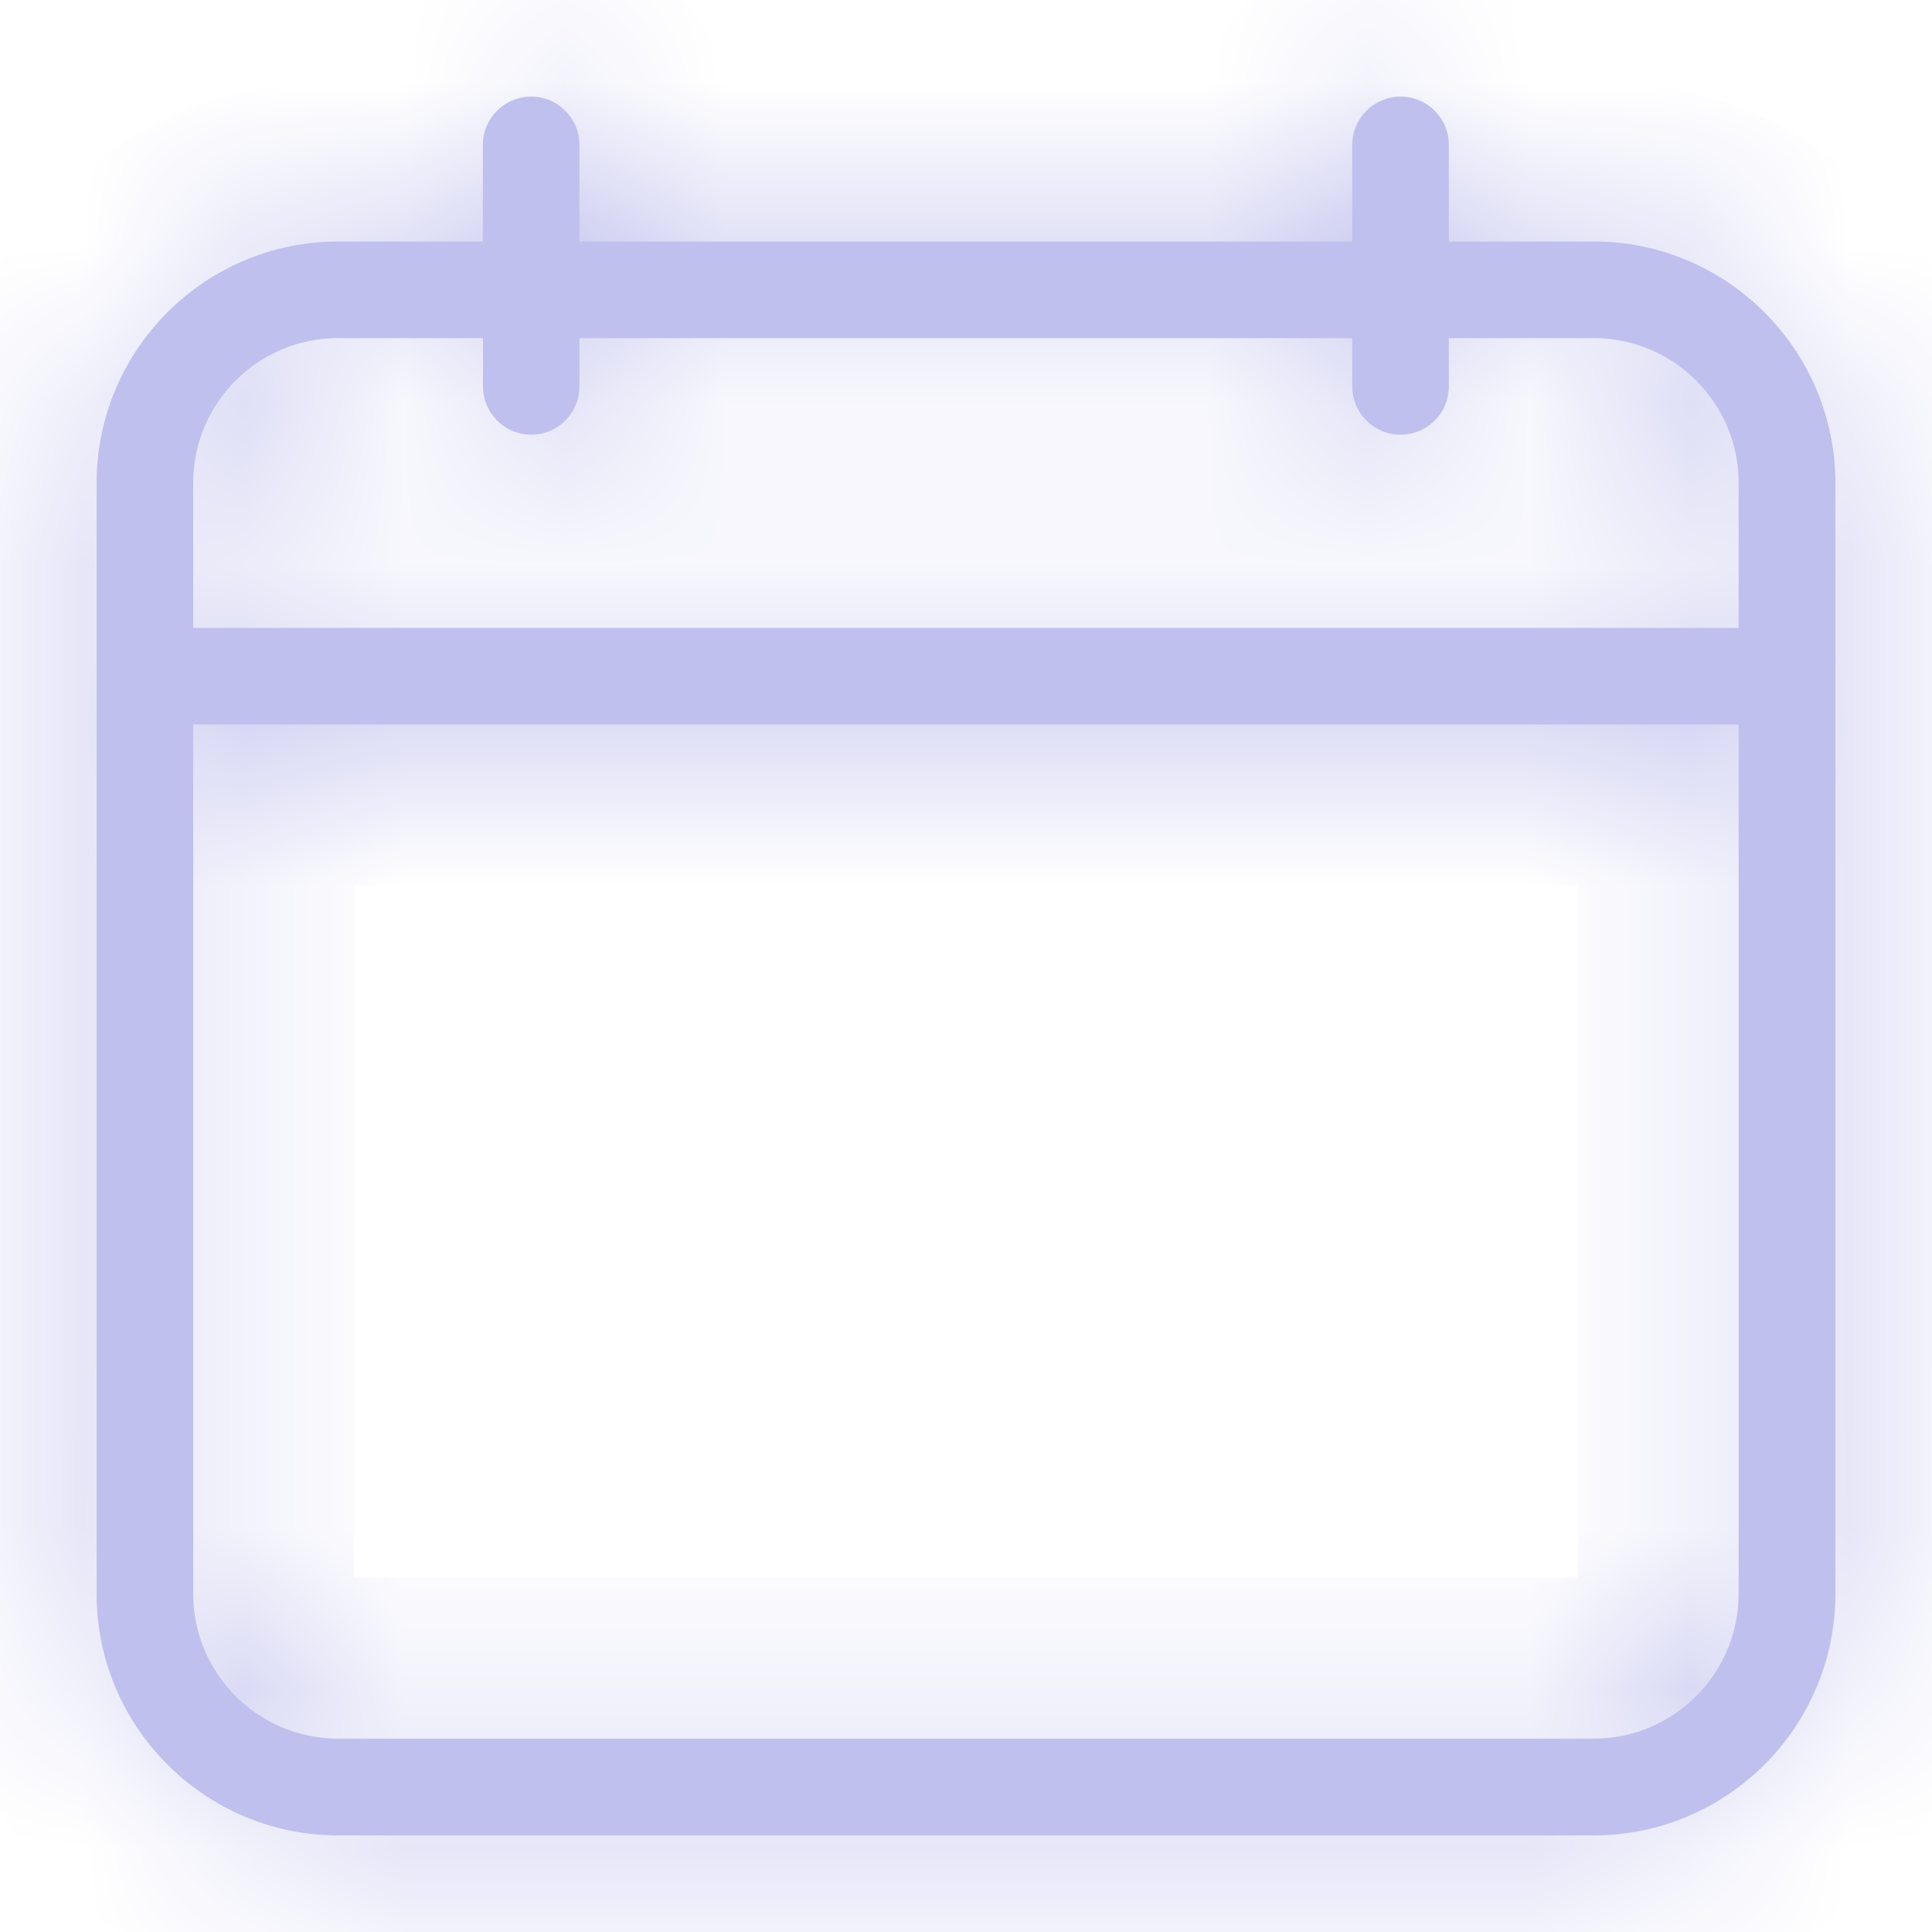<svg width="12" height="12" viewBox="0 0 12 12" fill="none" xmlns="http://www.w3.org/2000/svg">
<g clip-path="url(#clip0_3500_139439)">
<mask id="path-1-inside-1_3500_139439" fill="white">
<path d="M9.899 1.5H8.999V0.9C8.999 0.734 8.865 0.6 8.699 0.6C8.534 0.6 8.399 0.734 8.399 0.9V1.5H3.599V0.9C3.599 0.734 3.465 0.6 3.299 0.6C3.134 0.6 2.999 0.734 2.999 0.9V1.5H2.1C1.273 1.5 0.6 2.173 0.6 3V9.9C0.6 10.727 1.273 11.4 2.1 11.4H9.899C10.727 11.4 11.4 10.727 11.4 9.9V4.5V3.9V3C11.399 2.173 10.726 1.5 9.899 1.5ZM10.799 9.899C10.799 10.395 10.395 10.799 9.899 10.799H2.1C1.603 10.799 1.2 10.395 1.2 9.899V4.5H10.799V9.899ZM10.799 3.9H1.2V3C1.2 2.503 1.603 2.1 2.1 2.1H3V2.4C3 2.565 3.134 2.7 3.3 2.7C3.465 2.7 3.599 2.565 3.599 2.4V2.1H8.399V2.4C8.399 2.566 8.534 2.7 8.699 2.7C8.865 2.7 8.999 2.566 8.999 2.4V2.1H9.899C10.395 2.1 10.799 2.503 10.799 3V3.9Z"/>
</mask>
<path d="M9.899 1.5H8.999V0.9C8.999 0.734 8.865 0.6 8.699 0.6C8.534 0.6 8.399 0.734 8.399 0.9V1.5H3.599V0.9C3.599 0.734 3.465 0.6 3.299 0.6C3.134 0.6 2.999 0.734 2.999 0.9V1.5H2.1C1.273 1.5 0.6 2.173 0.6 3V9.9C0.6 10.727 1.273 11.4 2.1 11.4H9.899C10.727 11.4 11.4 10.727 11.4 9.9V4.5V3.9V3C11.399 2.173 10.726 1.5 9.899 1.5ZM10.799 9.899C10.799 10.395 10.395 10.799 9.899 10.799H2.1C1.603 10.799 1.2 10.395 1.2 9.899V4.5H10.799V9.899ZM10.799 3.9H1.2V3C1.2 2.503 1.603 2.1 2.1 2.1H3V2.4C3 2.565 3.134 2.7 3.3 2.7C3.465 2.7 3.599 2.565 3.599 2.4V2.1H8.399V2.4C8.399 2.566 8.534 2.7 8.699 2.7C8.865 2.7 8.999 2.566 8.999 2.4V2.1H9.899C10.395 2.1 10.799 2.503 10.799 3V3.9Z" fill="#C0C0EE"/>
<path d="M8.999 1.5H7.999V2.5H8.999V1.5ZM8.399 1.5V2.5H9.399V1.5H8.399ZM3.599 1.5H2.599V2.5H3.599V1.5ZM2.999 1.5V2.5H3.999V1.5H2.999ZM11.4 3H12.4V2.999L11.4 3ZM1.2 4.5V3.5H0.2V4.5H1.2ZM10.799 4.5H11.799V3.5H10.799V4.5ZM10.799 3.9V4.9H11.799V3.9H10.799ZM1.2 3.9H0.2V4.9H1.2V3.9ZM3 2.1H4V1.1H3V2.1ZM3.599 2.1V1.1H2.599V2.1H3.599ZM8.399 2.1H9.399V1.1H8.399V2.1ZM8.999 2.1V1.1H7.999V2.1H8.999ZM9.899 0.5H8.999V2.5H9.899V0.5ZM9.999 1.5V0.9H7.999V1.5H9.999ZM7.399 0.9V1.5H9.399V0.9H7.399ZM8.399 0.5H3.599V2.5H8.399V0.5ZM4.599 1.5V0.9H2.599V1.5H4.599ZM1.999 0.9V1.5H3.999V0.9H1.999ZM2.999 0.5H2.1V2.5H2.999V0.5ZM2.1 0.5C0.72 0.5 -0.4 1.621 -0.4 3H1.6C1.6 2.726 1.825 2.5 2.1 2.5V0.5ZM-0.4 3V9.9H1.6V3H-0.4ZM-0.4 9.9C-0.4 11.279 0.72 12.4 2.1 12.4V10.4C1.825 10.4 1.6 10.175 1.6 9.9H-0.4ZM2.1 12.4H9.899V10.4H2.1V12.4ZM9.899 12.4C11.279 12.4 12.4 11.279 12.4 9.9H10.4C10.4 10.175 10.174 10.4 9.899 10.4V12.4ZM12.4 9.9V4.5H10.4V9.9H12.4ZM12.4 4.5V3.9H10.4V4.5H12.4ZM12.4 3.9V3H10.4V3.9H12.4ZM12.4 2.999C12.399 1.62 11.278 0.5 9.899 0.5V2.5C10.174 2.5 10.399 2.725 10.4 3.001L12.4 2.999ZM9.799 9.899C9.799 9.843 9.843 9.799 9.899 9.799V11.799C10.948 11.799 11.799 10.948 11.799 9.899H9.799ZM9.899 9.799H2.1V11.799H9.899V9.799ZM2.1 9.799C2.155 9.799 2.2 9.843 2.2 9.899H0.2C0.2 10.948 1.051 11.799 2.1 11.799V9.799ZM2.2 9.899V4.5H0.2V9.899H2.2ZM1.2 5.5H10.799V3.5H1.2V5.5ZM9.799 4.5V9.899H11.799V4.5H9.799ZM10.799 2.9H1.2V4.9H10.799V2.9ZM2.2 3.9V3H0.2V3.9H2.2ZM2.2 3C2.2 3.056 2.156 3.1 2.1 3.1V1.1C1.051 1.1 0.2 1.951 0.2 3H2.2ZM2.1 3.1H3V1.1H2.1V3.1ZM2 2.1V2.4H4V2.1H2ZM4.599 2.4V2.1H2.599V2.4H4.599ZM3.599 3.1H8.399V1.1H3.599V3.1ZM7.399 2.1V2.4H9.399V2.1H7.399ZM9.999 2.4V2.1H7.999V2.4H9.999ZM8.999 3.1H9.899V1.1H8.999V3.1ZM9.899 3.1C9.844 3.1 9.799 3.056 9.799 3H11.799C11.799 1.951 10.947 1.1 9.899 1.1V3.1ZM9.799 3V3.9H11.799V3H9.799ZM8.699 3.7C9.417 3.7 9.999 3.118 9.999 2.4H7.999C7.999 2.014 8.313 1.7 8.699 1.7V3.7ZM7.399 2.4C7.399 3.118 7.981 3.7 8.699 3.7V1.7C9.086 1.7 9.399 2.014 9.399 2.4H7.399ZM3.3 3.7C4.018 3.7 4.599 3.118 4.599 2.4H2.599C2.599 2.013 2.913 1.7 3.3 1.7V3.7ZM3.299 -0.4C2.582 -0.4 1.999 0.182 1.999 0.9H3.999C3.999 1.287 3.686 1.6 3.299 1.6V-0.4ZM2 2.4C2 3.118 2.582 3.7 3.3 3.7V1.7C3.687 1.7 4 2.013 4 2.4H2ZM4.599 0.9C4.599 0.182 4.017 -0.4 3.299 -0.4V1.6C2.913 1.6 2.599 1.287 2.599 0.9H4.599ZM8.699 -0.4C7.981 -0.4 7.399 0.182 7.399 0.9H9.399C9.399 1.287 9.086 1.6 8.699 1.6V-0.4ZM9.999 0.9C9.999 0.182 9.417 -0.4 8.699 -0.4V1.6C8.313 1.6 7.999 1.287 7.999 0.9H9.999Z" fill="#C0C0EE" mask="url(#path-1-inside-1_3500_139439)"/>
</g>
<defs>
<clipPath id="clip0_3500_139439">
<rect width="12" height="12" fill="white"/>
</clipPath>
</defs>
</svg>
